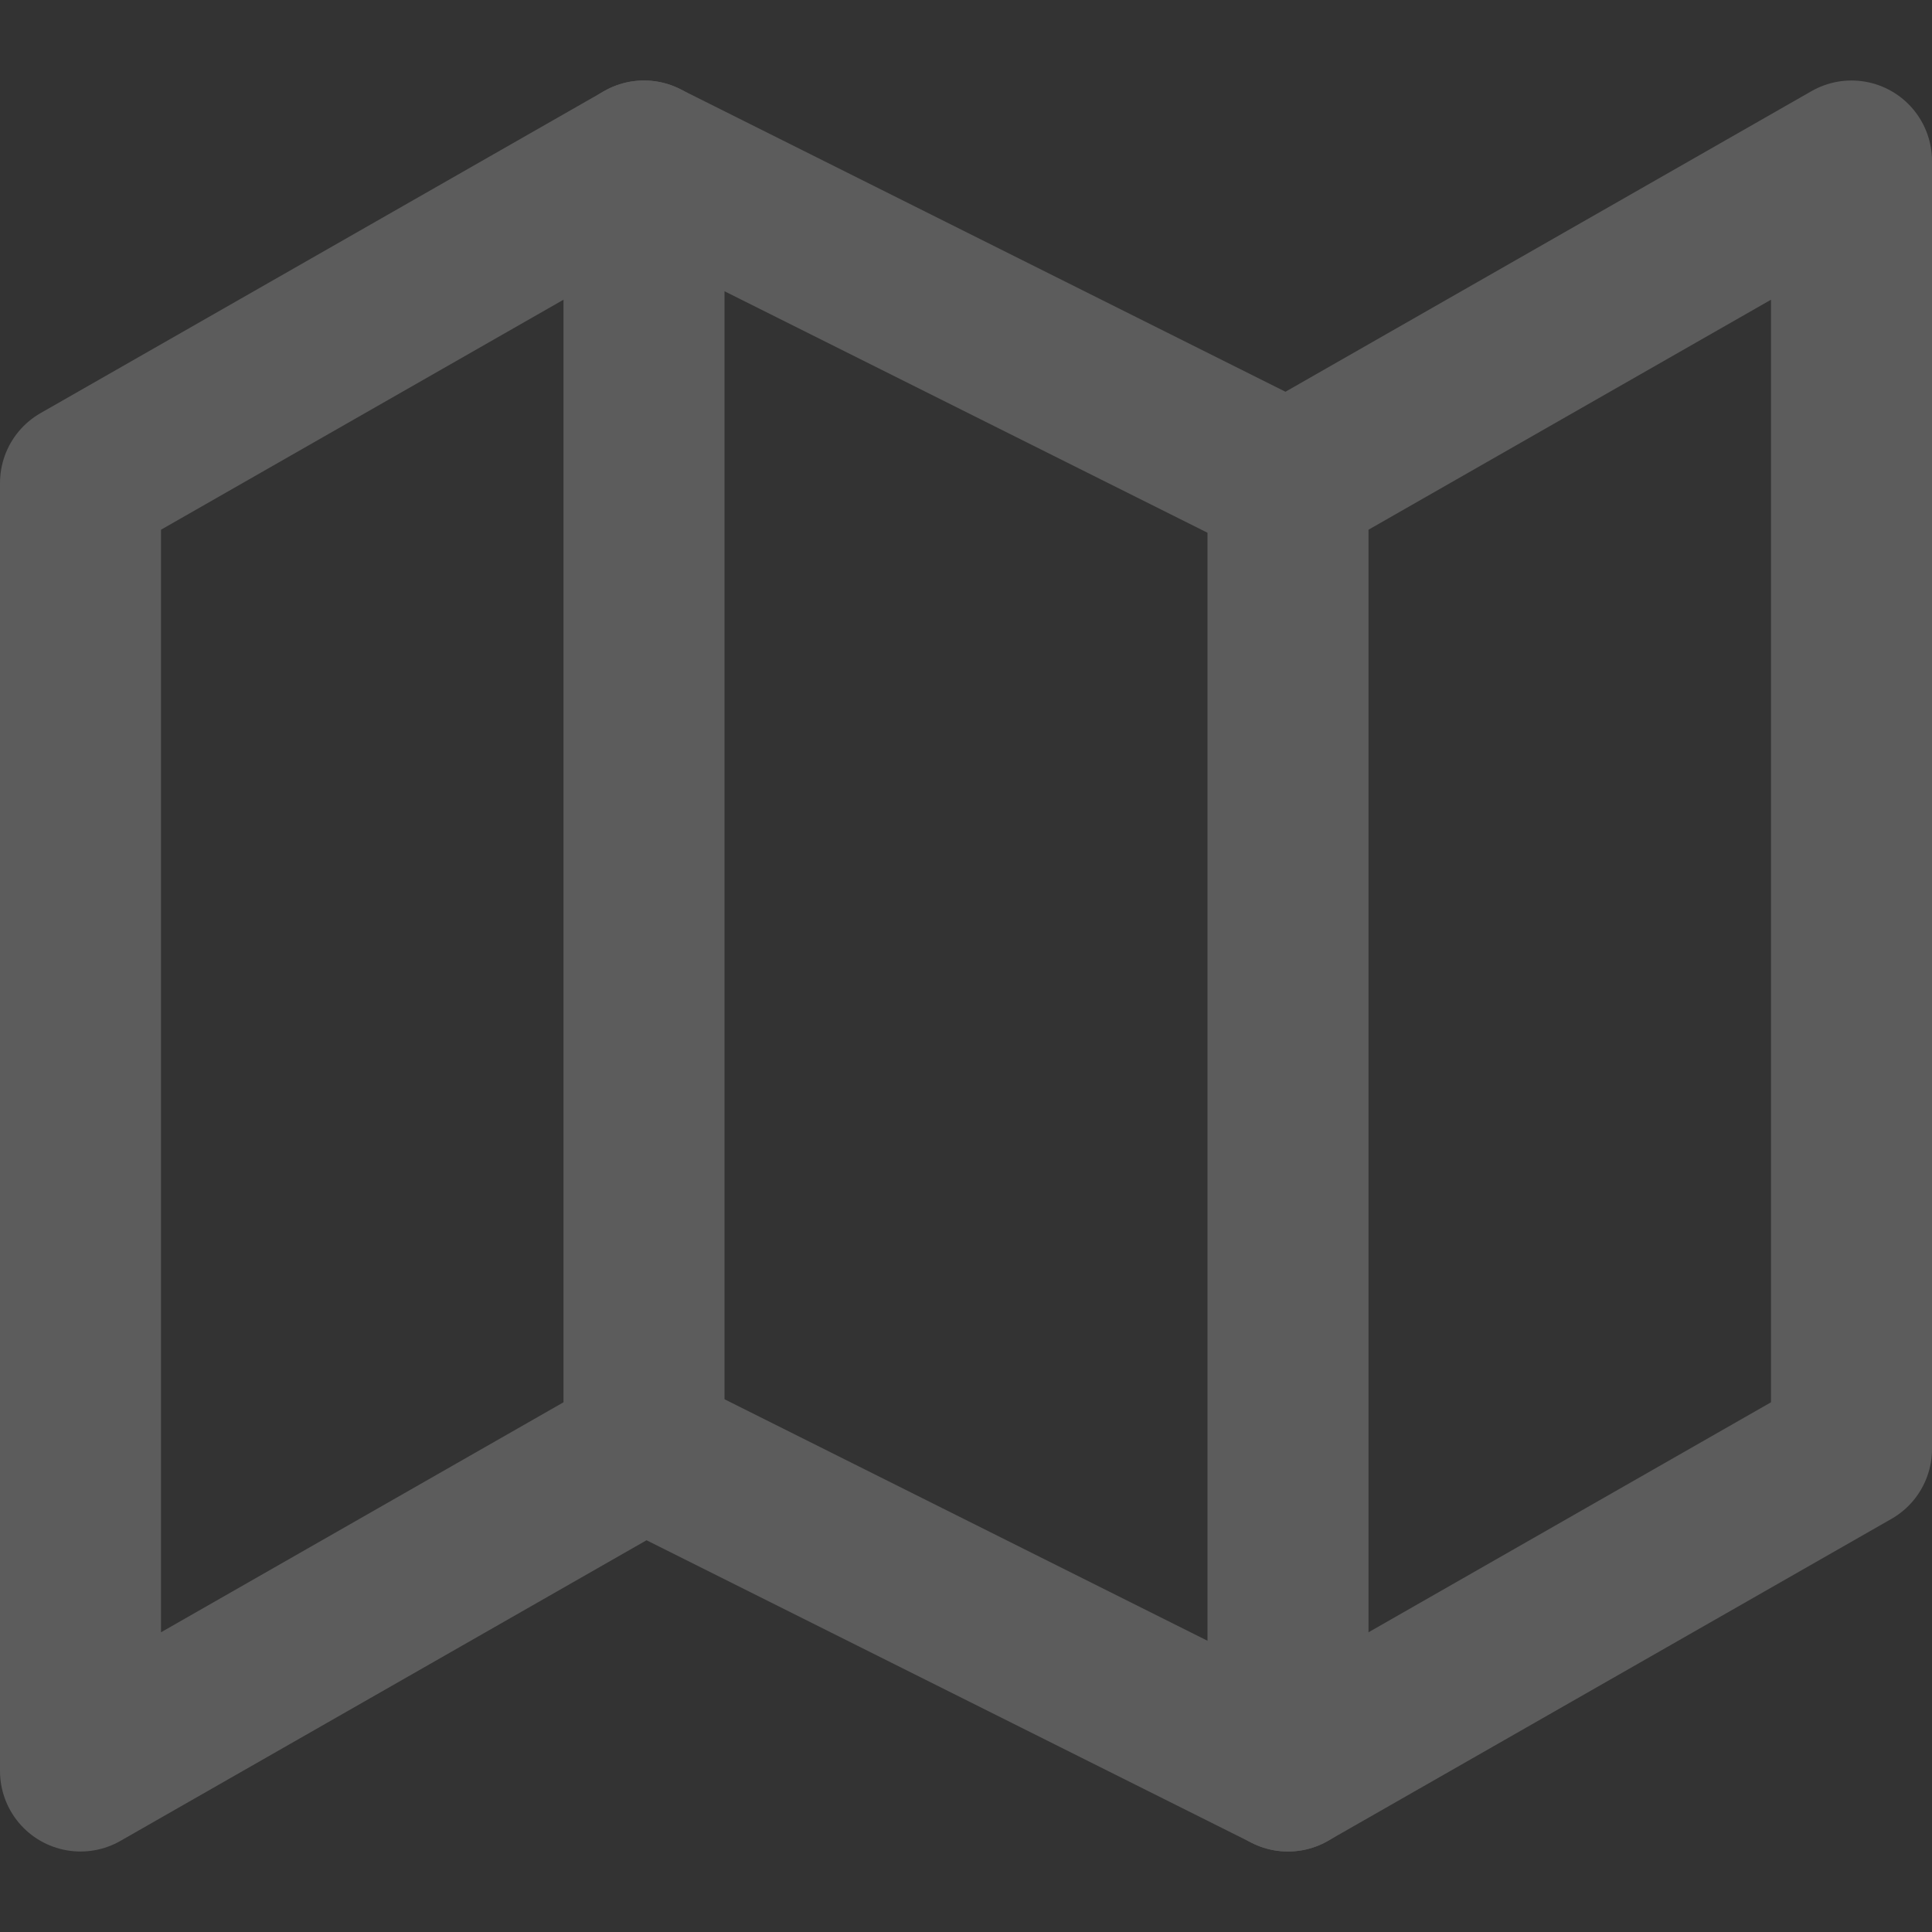 <svg width="24" height="24" viewBox="0 0 24 24" fill="none" xmlns="http://www.w3.org/2000/svg">
<rect x="0" y="0" width="24" height="24" fill="#333333" stroke="none"/>
<g opacity="0.2">
<path d="M1 6V22L8 18L16 22L23 18V2L16 6L8 2L1 6Z" stroke="white" stroke-width="2" stroke-linecap="round" stroke-linejoin="round"/>
<path d="M8 2V18" stroke="white" stroke-width="2" stroke-linecap="round" stroke-linejoin="round"/>
<path d="M16 6V22" stroke="white" stroke-width="2" stroke-linecap="round" stroke-linejoin="round"/>
</g>
</svg>
